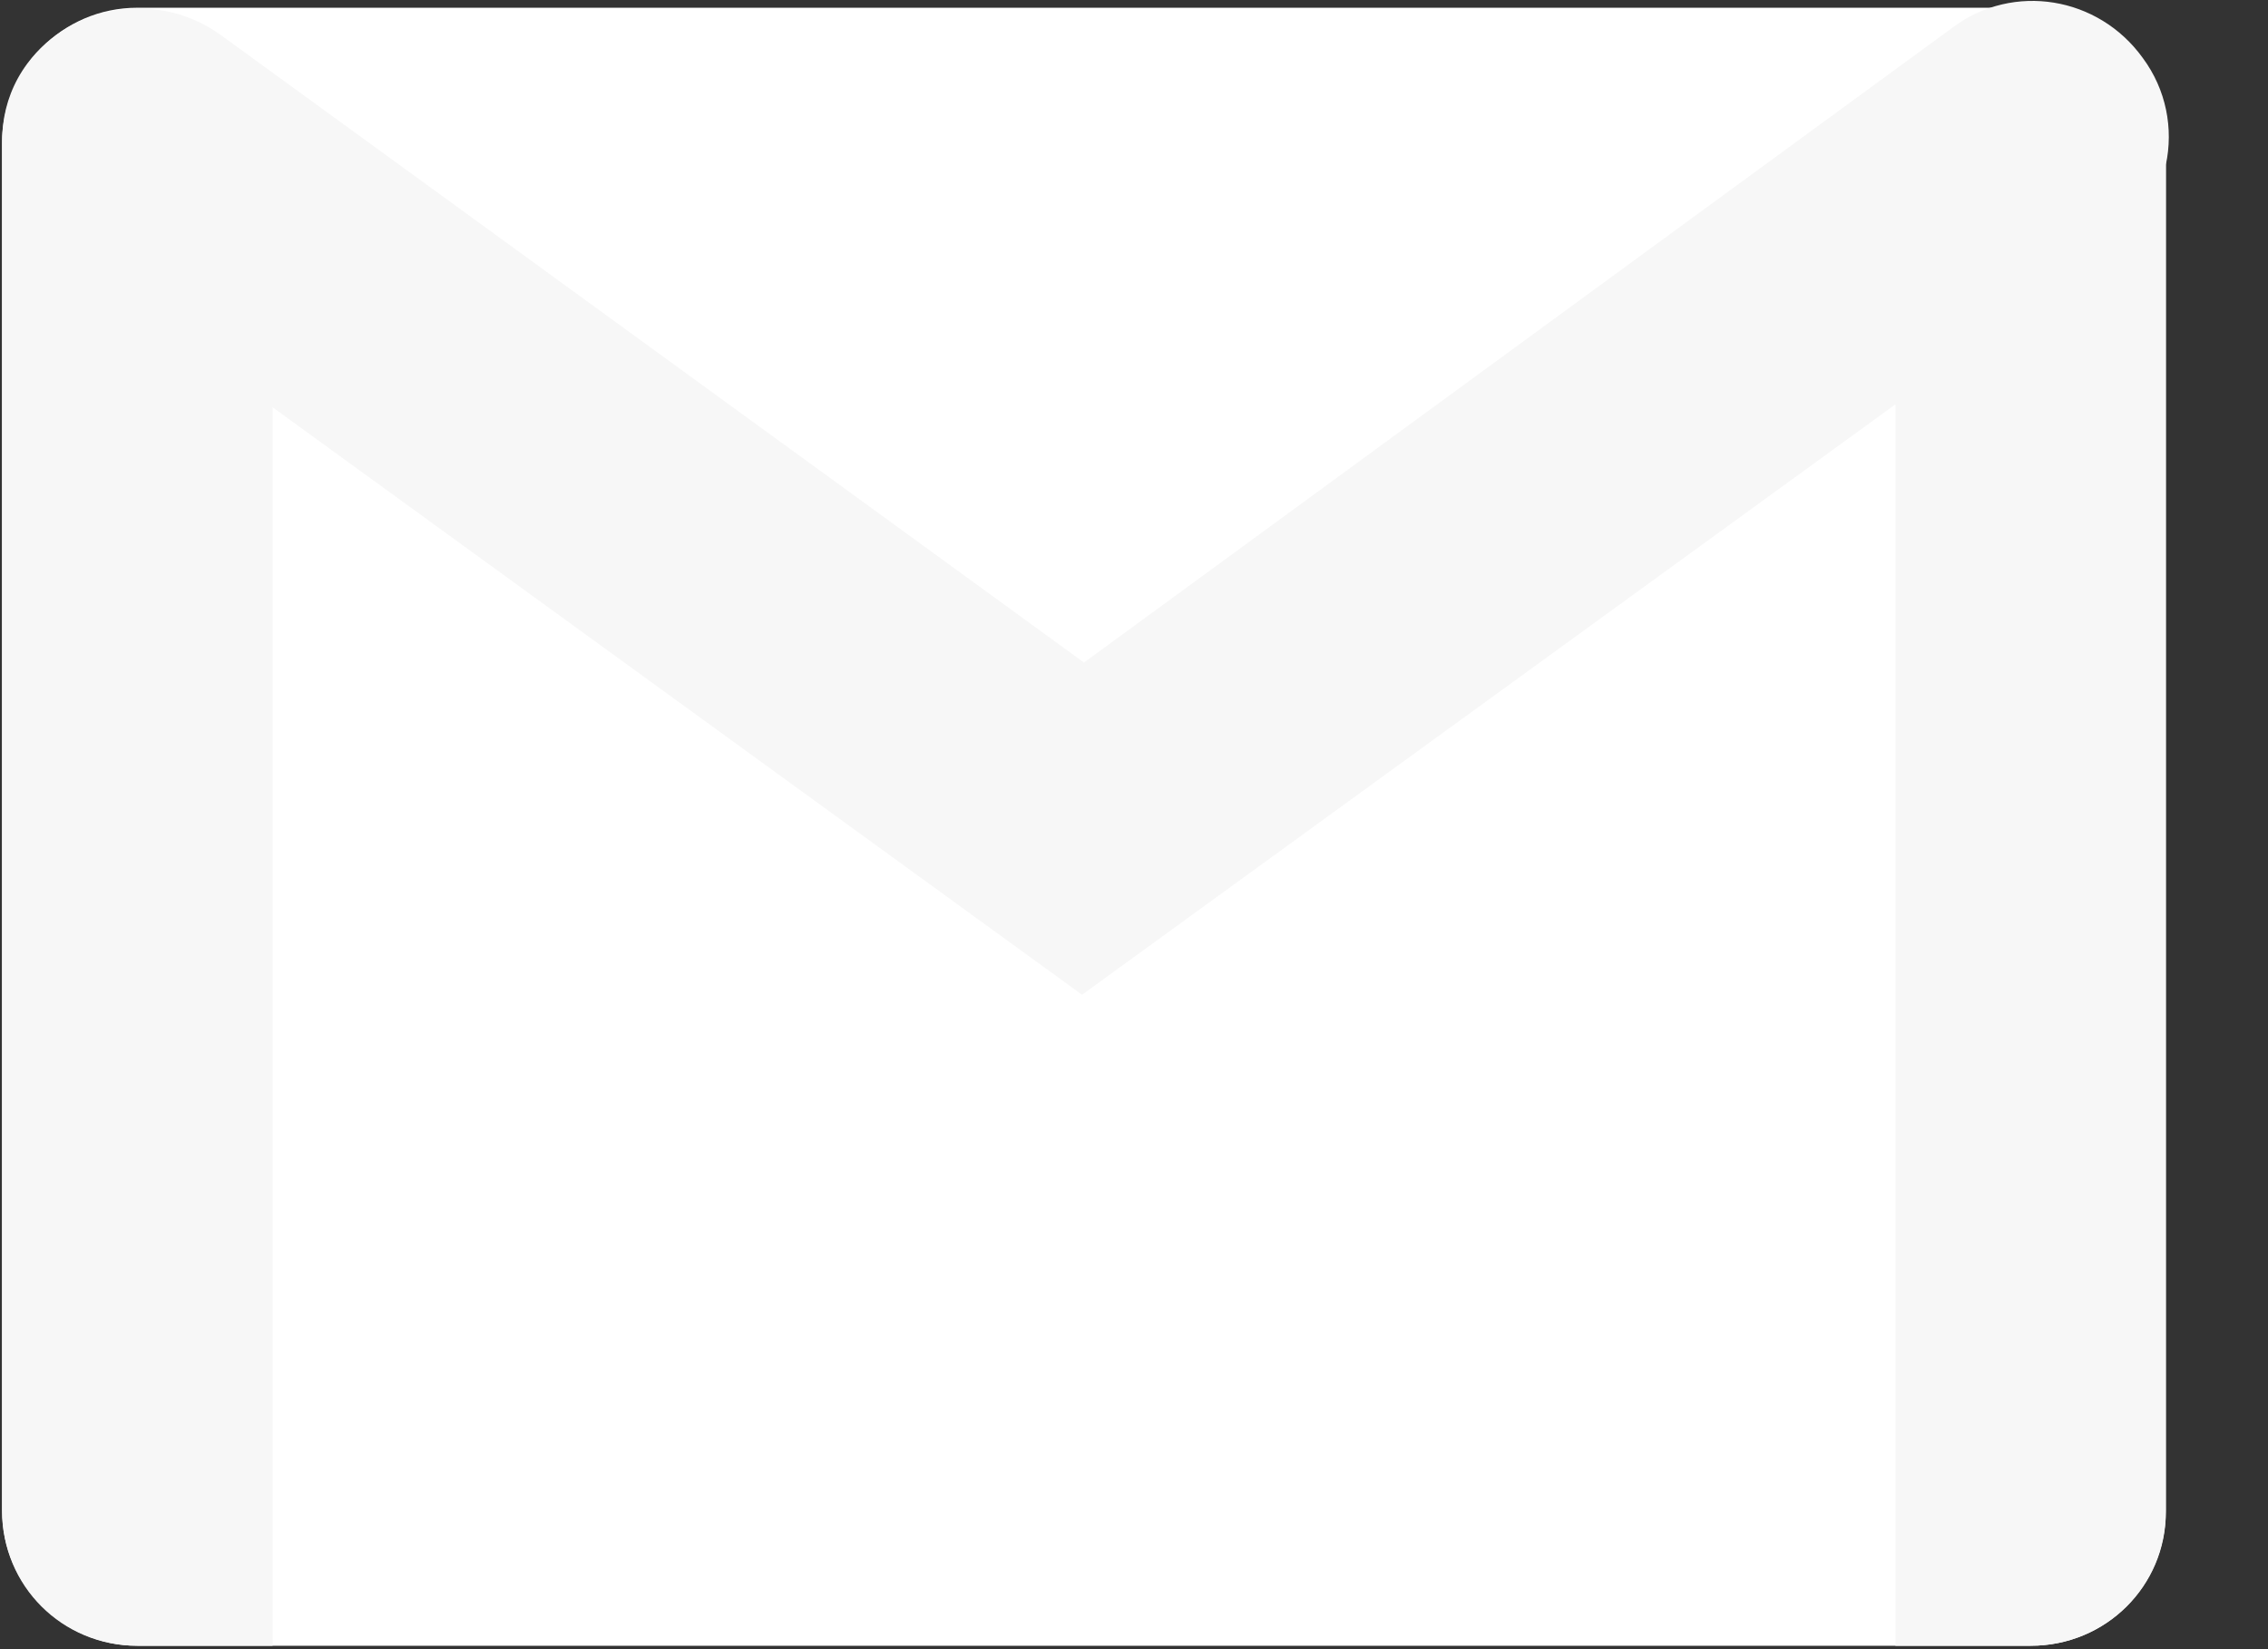 <svg role="img" aria-label="Gmail" viewBox="0 0 22 16" version="1.1" xmlns="http://www.w3.org/2000/svg" xmlns:xlink="http://www.w3.org/1999/xlink">
    <rect x="0" y="0" width="22" height="16" fill="#333333" stroke="none"/>
    <path d="M19.698,15.967 L1.332,15.967 C0.62,15.967 0.02,15.386 0.02,14.655 L0.02,1.387 C0.02,0.675 0.601,0.075 1.332,0.075 L19.698,0.075 C20.41,0.075 21.009,0.656 21.009,1.387 L21.009,14.655 C21.009,15.386 20.429,15.967 19.698,15.967 Z" fill="#FFFFFF"></path>
    <path d="M0.03,1.211 C0.054,1.003 0.13,0.799 0.264,0.618 C0.695,0.037 1.538,-0.094 2.138,0.337 L10.515,6.428 L18.948,0.262 C19.529,-0.169 20.354,-0.037 20.785,0.562 C21.014,0.871 21.084,1.249 21.009,1.599 L21.009,14.674 C21.009,15.386 20.429,15.967 19.698,15.967 L18.386,15.967 L18.386,3.923 L10.496,9.651 L2.644,3.951 L2.644,15.967 L1.332,15.967 C0.601,15.967 0.02,15.386 0.02,14.655 L0.02,1.368 C0.02,1.312 0.024,1.26 0.03,1.211 Z" fill="#F7F7F7"></path>
</svg>